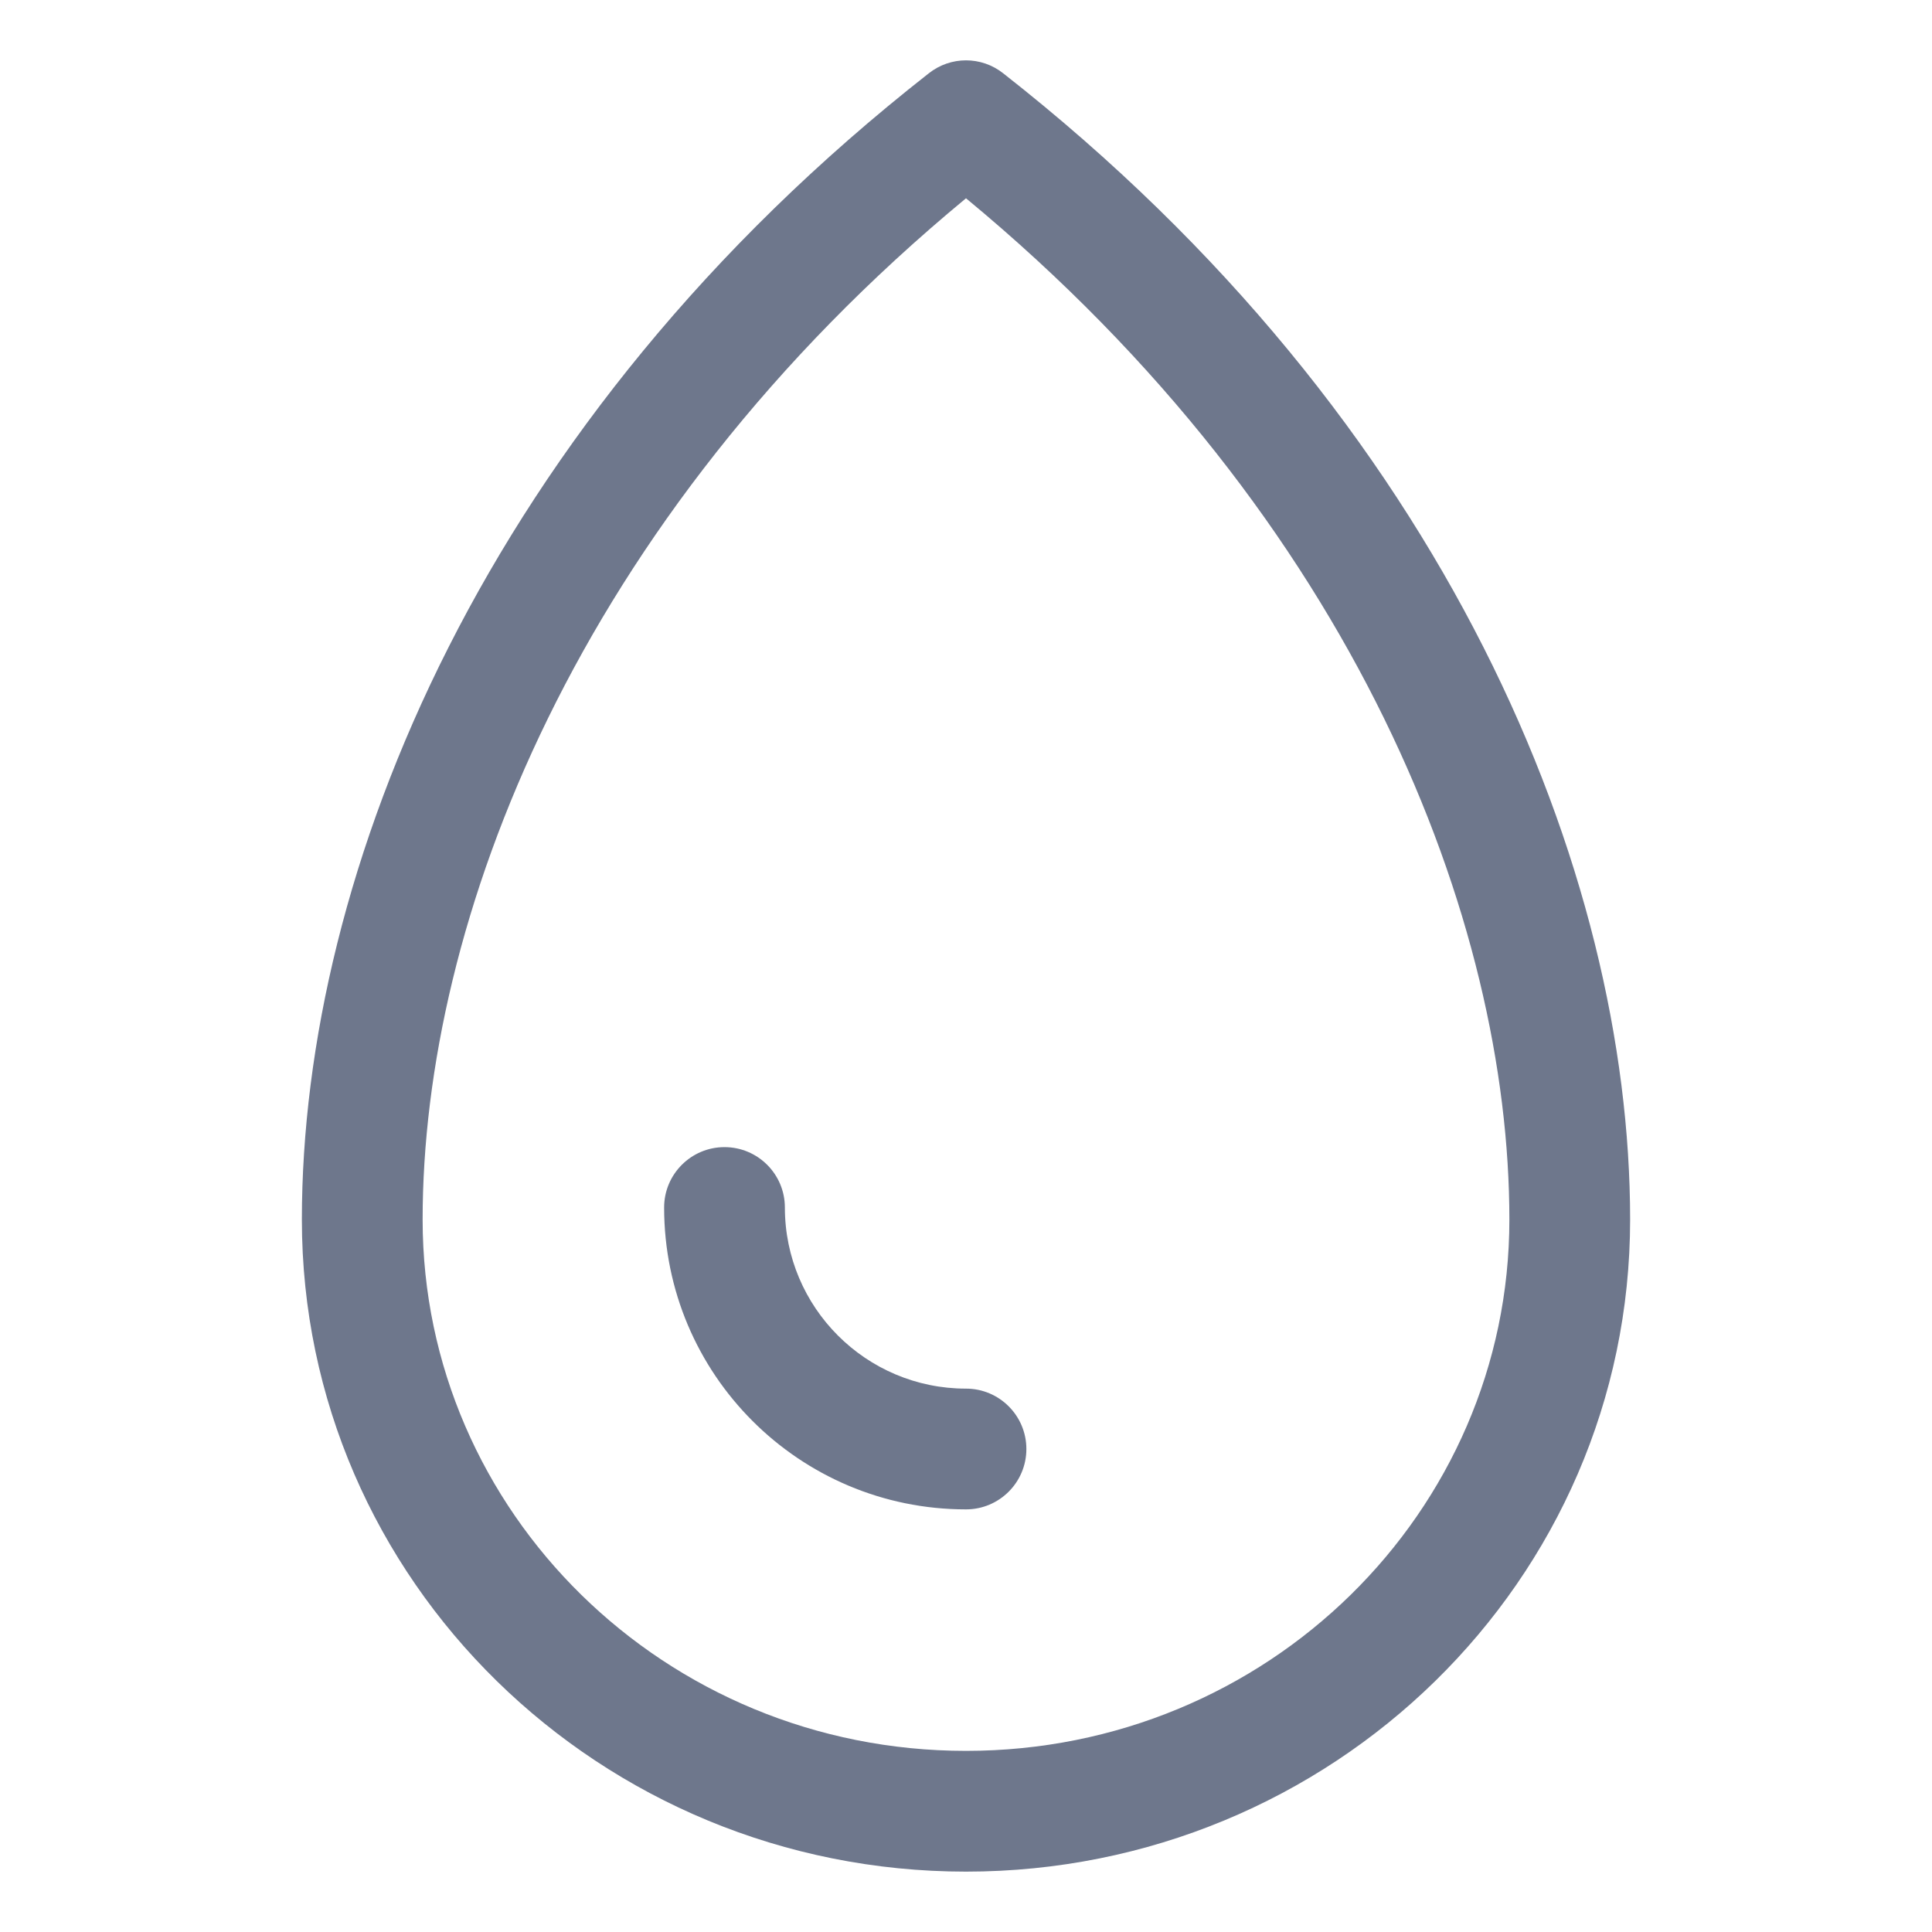 <svg width="16" height="16" viewBox="0 0 16 16" fill="none" xmlns="http://www.w3.org/2000/svg">
<path fill-rule="evenodd" clip-rule="evenodd" d="M8.308 0.607C8.127 0.464 7.873 0.464 7.692 0.607C4.009 3.494 2.5 7.229 2.5 10.1C2.5 13.092 4.972 15.5 8 15.5C11.028 15.5 13.5 13.092 13.5 10.1C13.5 7.229 11.991 3.494 8.308 0.607ZM3.5 10.1C3.5 7.636 4.768 4.314 8 1.642C11.232 4.314 12.5 7.636 12.5 10.1C12.5 12.521 10.495 14.5 8 14.5C5.505 14.5 3.5 12.521 3.5 10.1ZM6.5 10C6.5 9.724 6.276 9.5 6 9.5C5.724 9.5 5.5 9.724 5.5 10C5.5 11.381 6.619 12.5 8 12.5C8.276 12.5 8.5 12.276 8.5 12C8.5 11.724 8.276 11.5 8 11.5C7.172 11.5 6.5 10.828 6.5 10Z" fill="#6E778C"/>
</svg>

